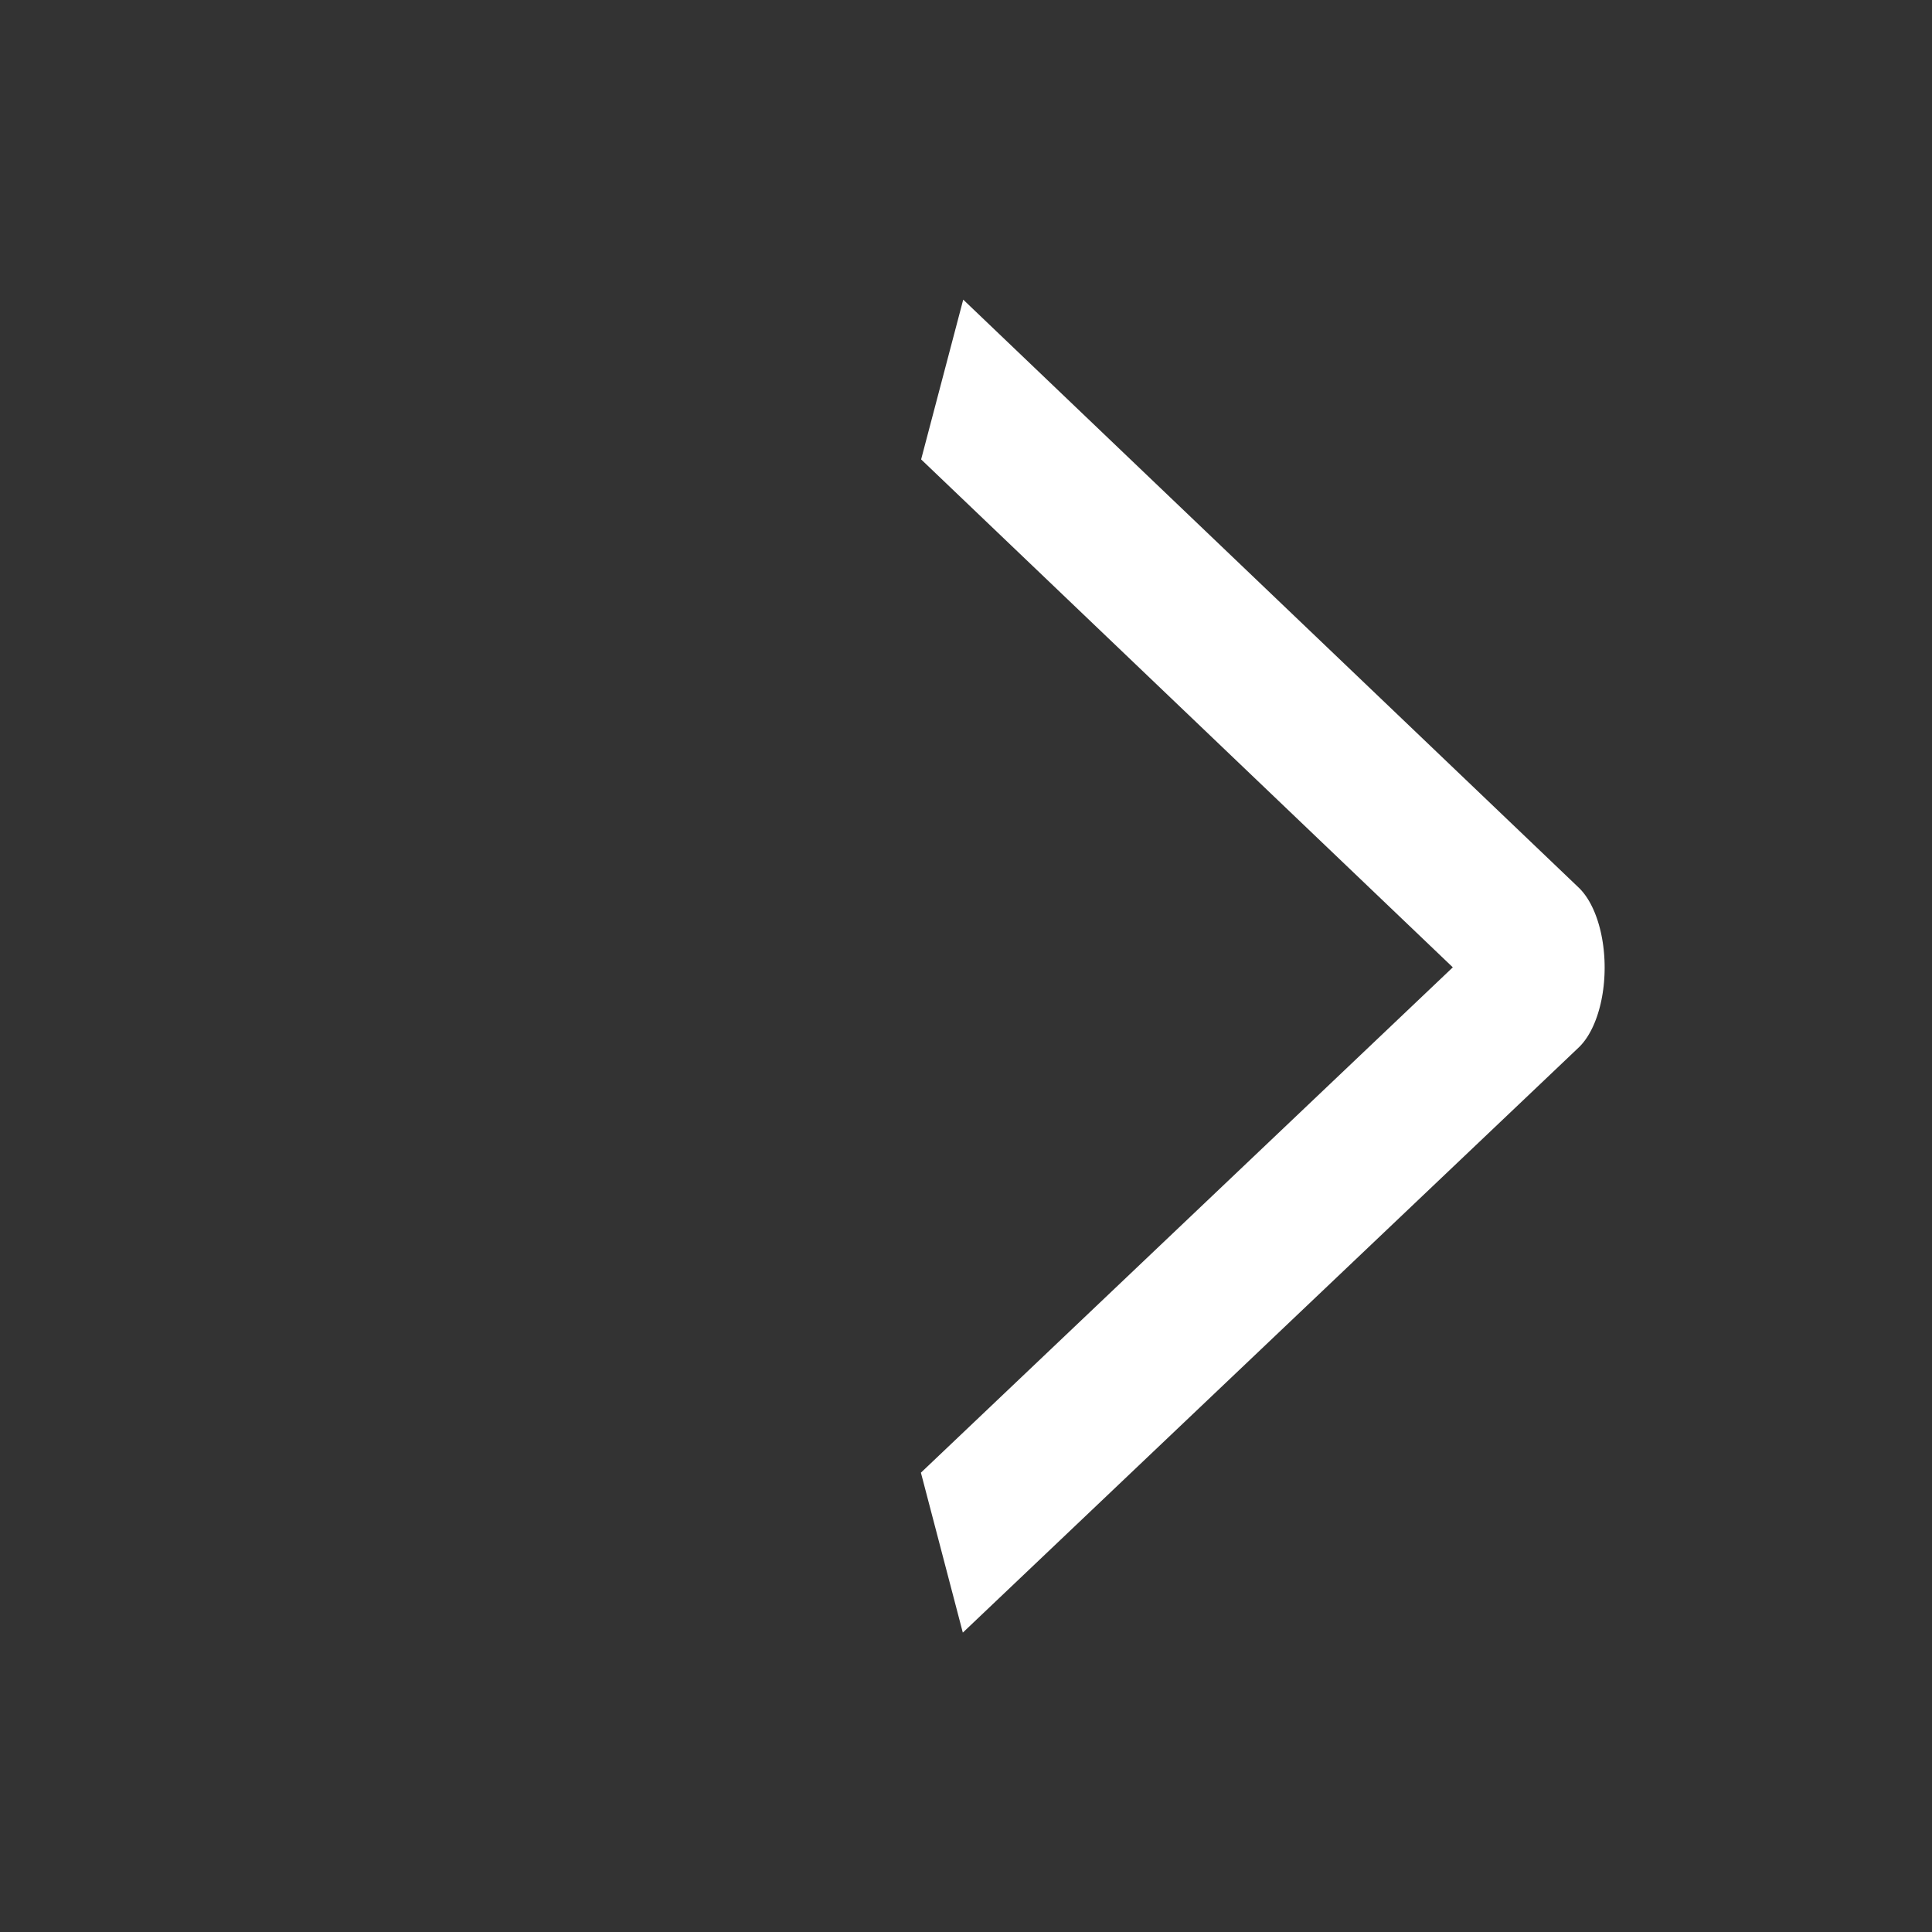 <?xml version="1.0" encoding="UTF-8" standalone="no"?><!DOCTYPE svg PUBLIC "-//W3C//DTD SVG 1.1//EN" "http://www.w3.org/Graphics/SVG/1.1/DTD/svg11.dtd"><svg width="100%" height="100%" viewBox="0 0 16 16" version="1.1" xmlns="http://www.w3.org/2000/svg" xmlns:xlink="http://www.w3.org/1999/xlink" xml:space="preserve" xmlns:serif="http://www.serif.com/" style="fill-rule:evenodd;clip-rule:evenodd;stroke-linejoin:round;stroke-miterlimit:1.5;"><rect x="0" y="0" width="16" height="16" fill="#333333" stroke="none"/><g transform="matrix(0.365,0,0,0.695,7.422,2.457)"><path id="fold-closed" d="M1.043,0.987L15.009,7.994L1.036,14.966" style="fill:none;stroke:white;stroke-width:2.13px;"/></g></svg>